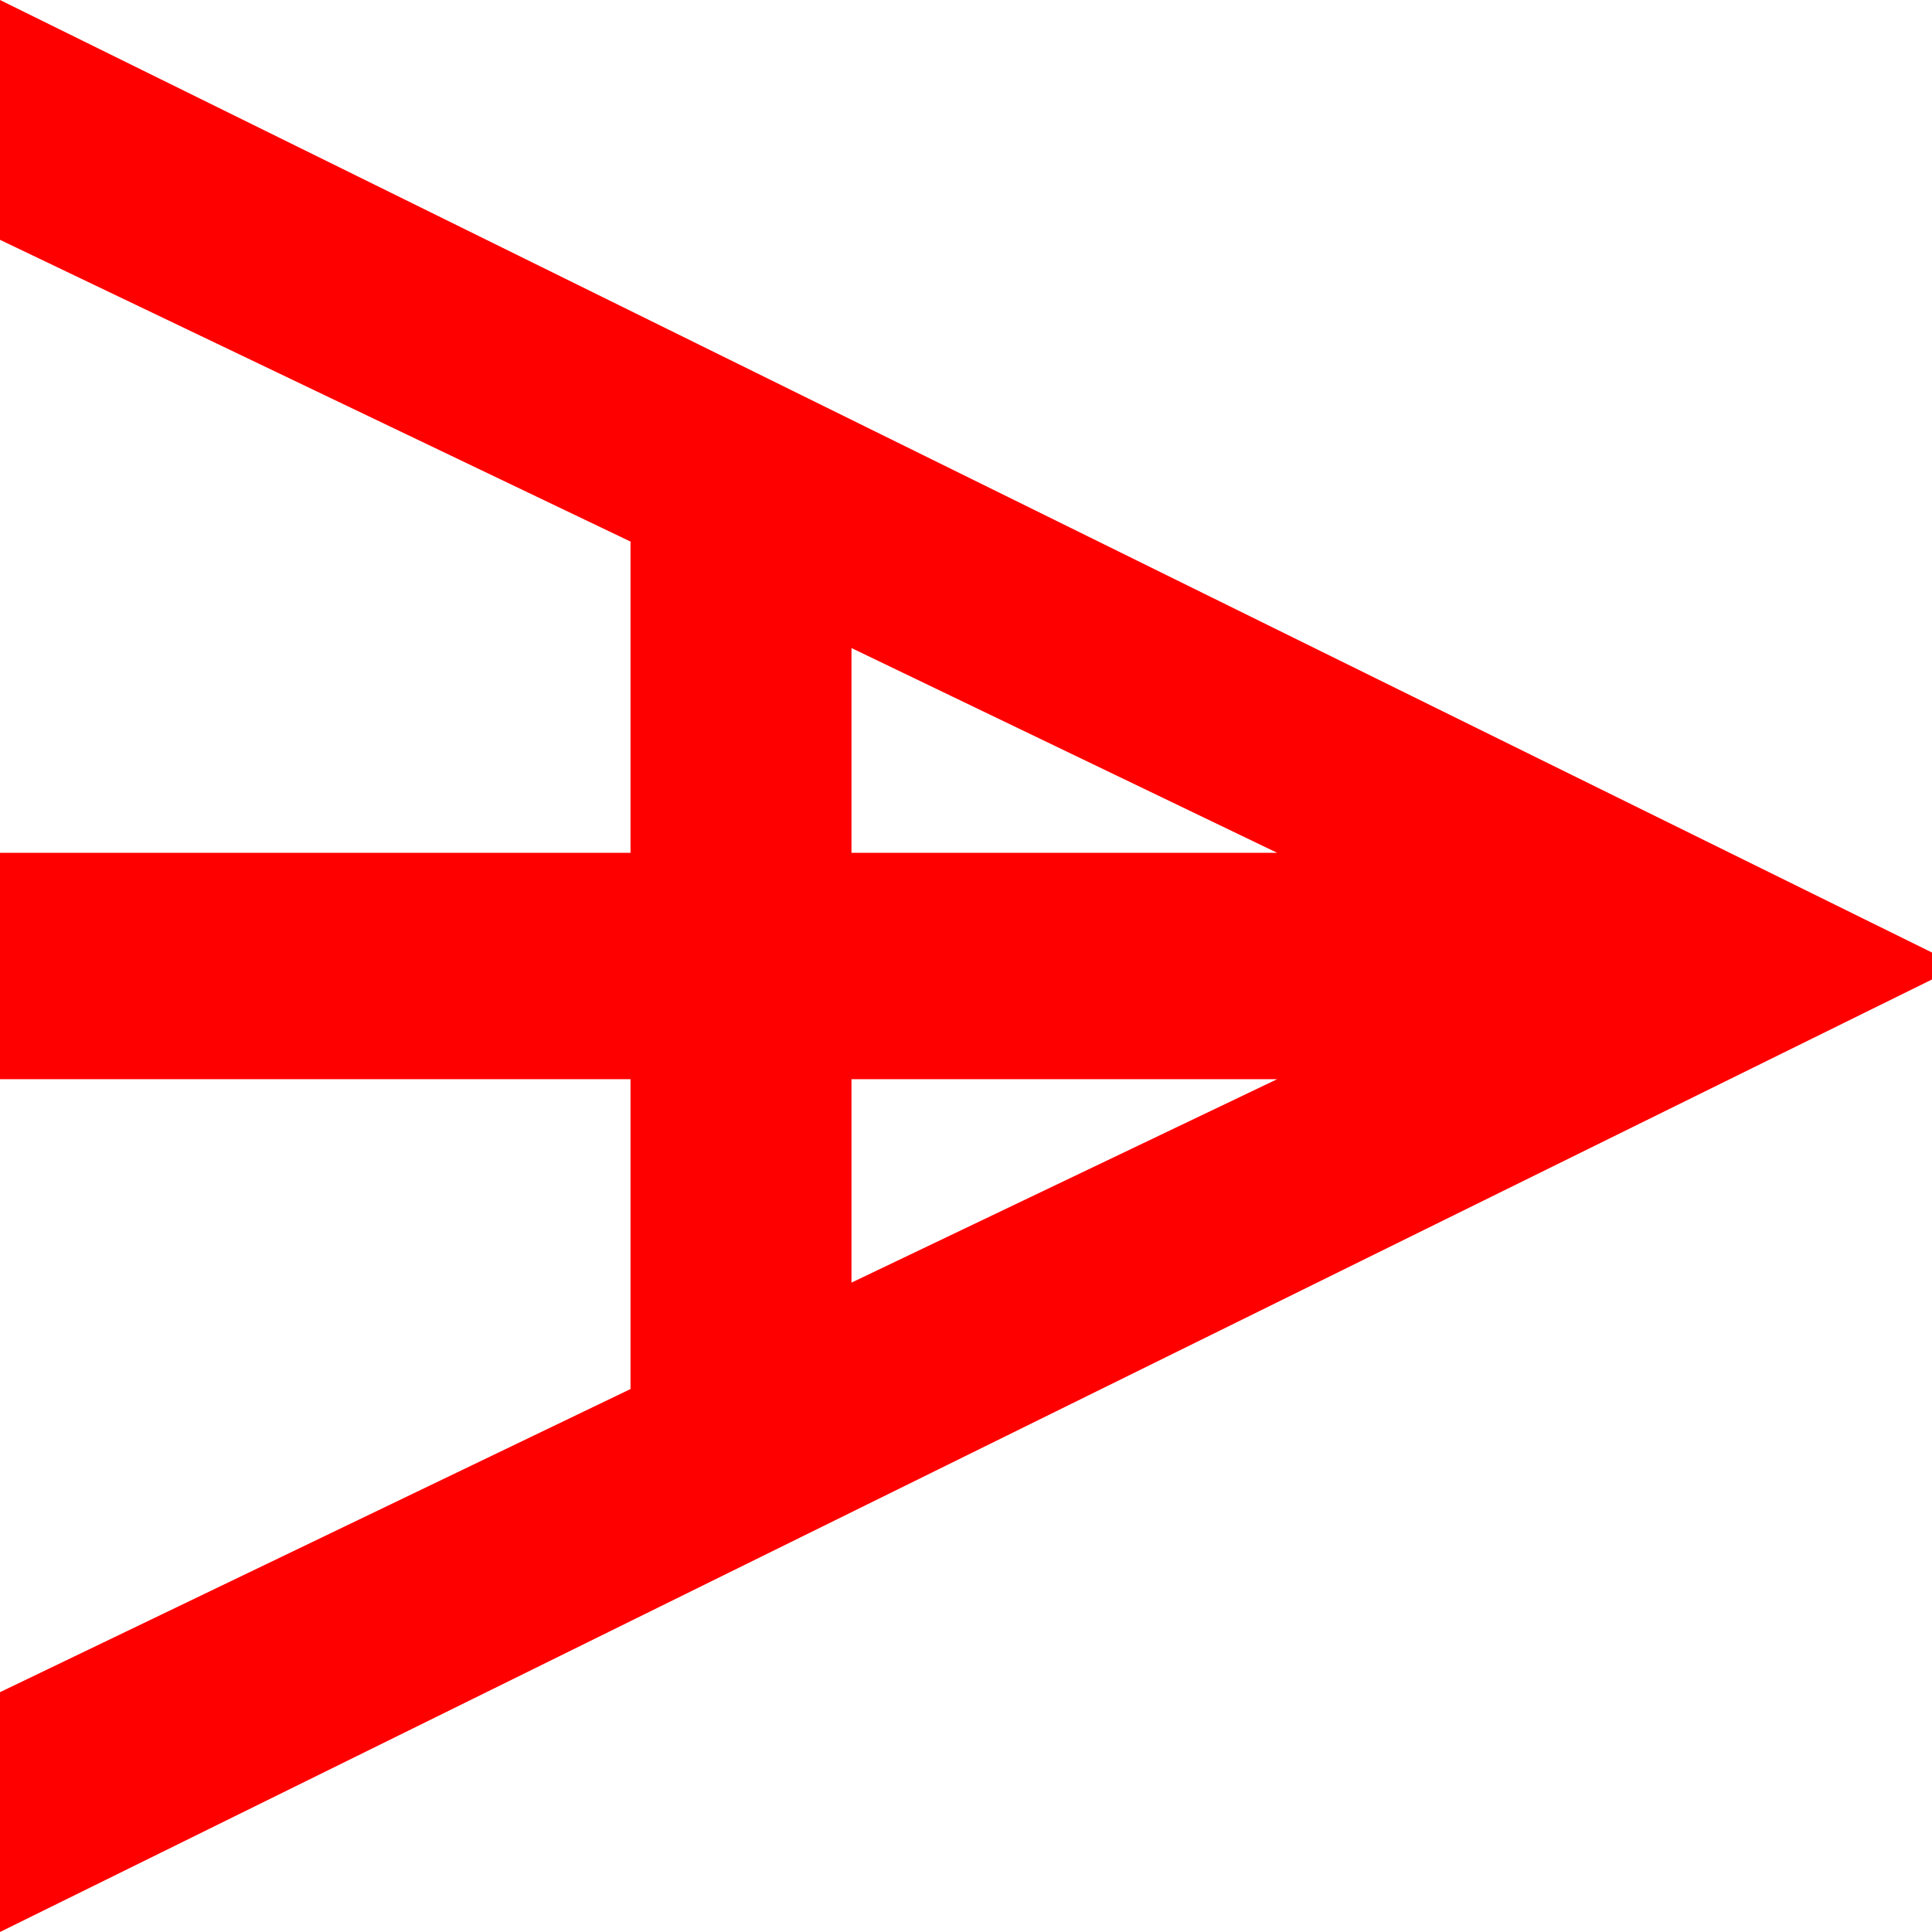<?xml version="1.0" encoding="utf-8"?>
<!DOCTYPE svg PUBLIC "-//W3C//DTD SVG 1.1//EN" "http://www.w3.org/Graphics/SVG/1.1/DTD/svg11.dtd">
<svg width="42.012" height="42.012" xmlns="http://www.w3.org/2000/svg" xmlns:xlink="http://www.w3.org/1999/xlink" xmlns:xml="http://www.w3.org/XML/1998/namespace" version="1.1">
  <g>
    <g>
      <path style="fill:#FF0000;fill-opacity:1" d="M18.516,23.467L18.516,27.891 27.773,23.467 18.516,23.467z M18.516,14.092L18.516,18.545 27.773,18.545 18.516,14.092z M0,0L42.012,20.713 42.012,21.299 0,42.012 0,36.797 13.711,30.205 13.711,23.467 0,23.467 0,18.545 13.711,18.545 13.711,11.777 0,5.215 0,0z" />
    </g>
  </g>
</svg>